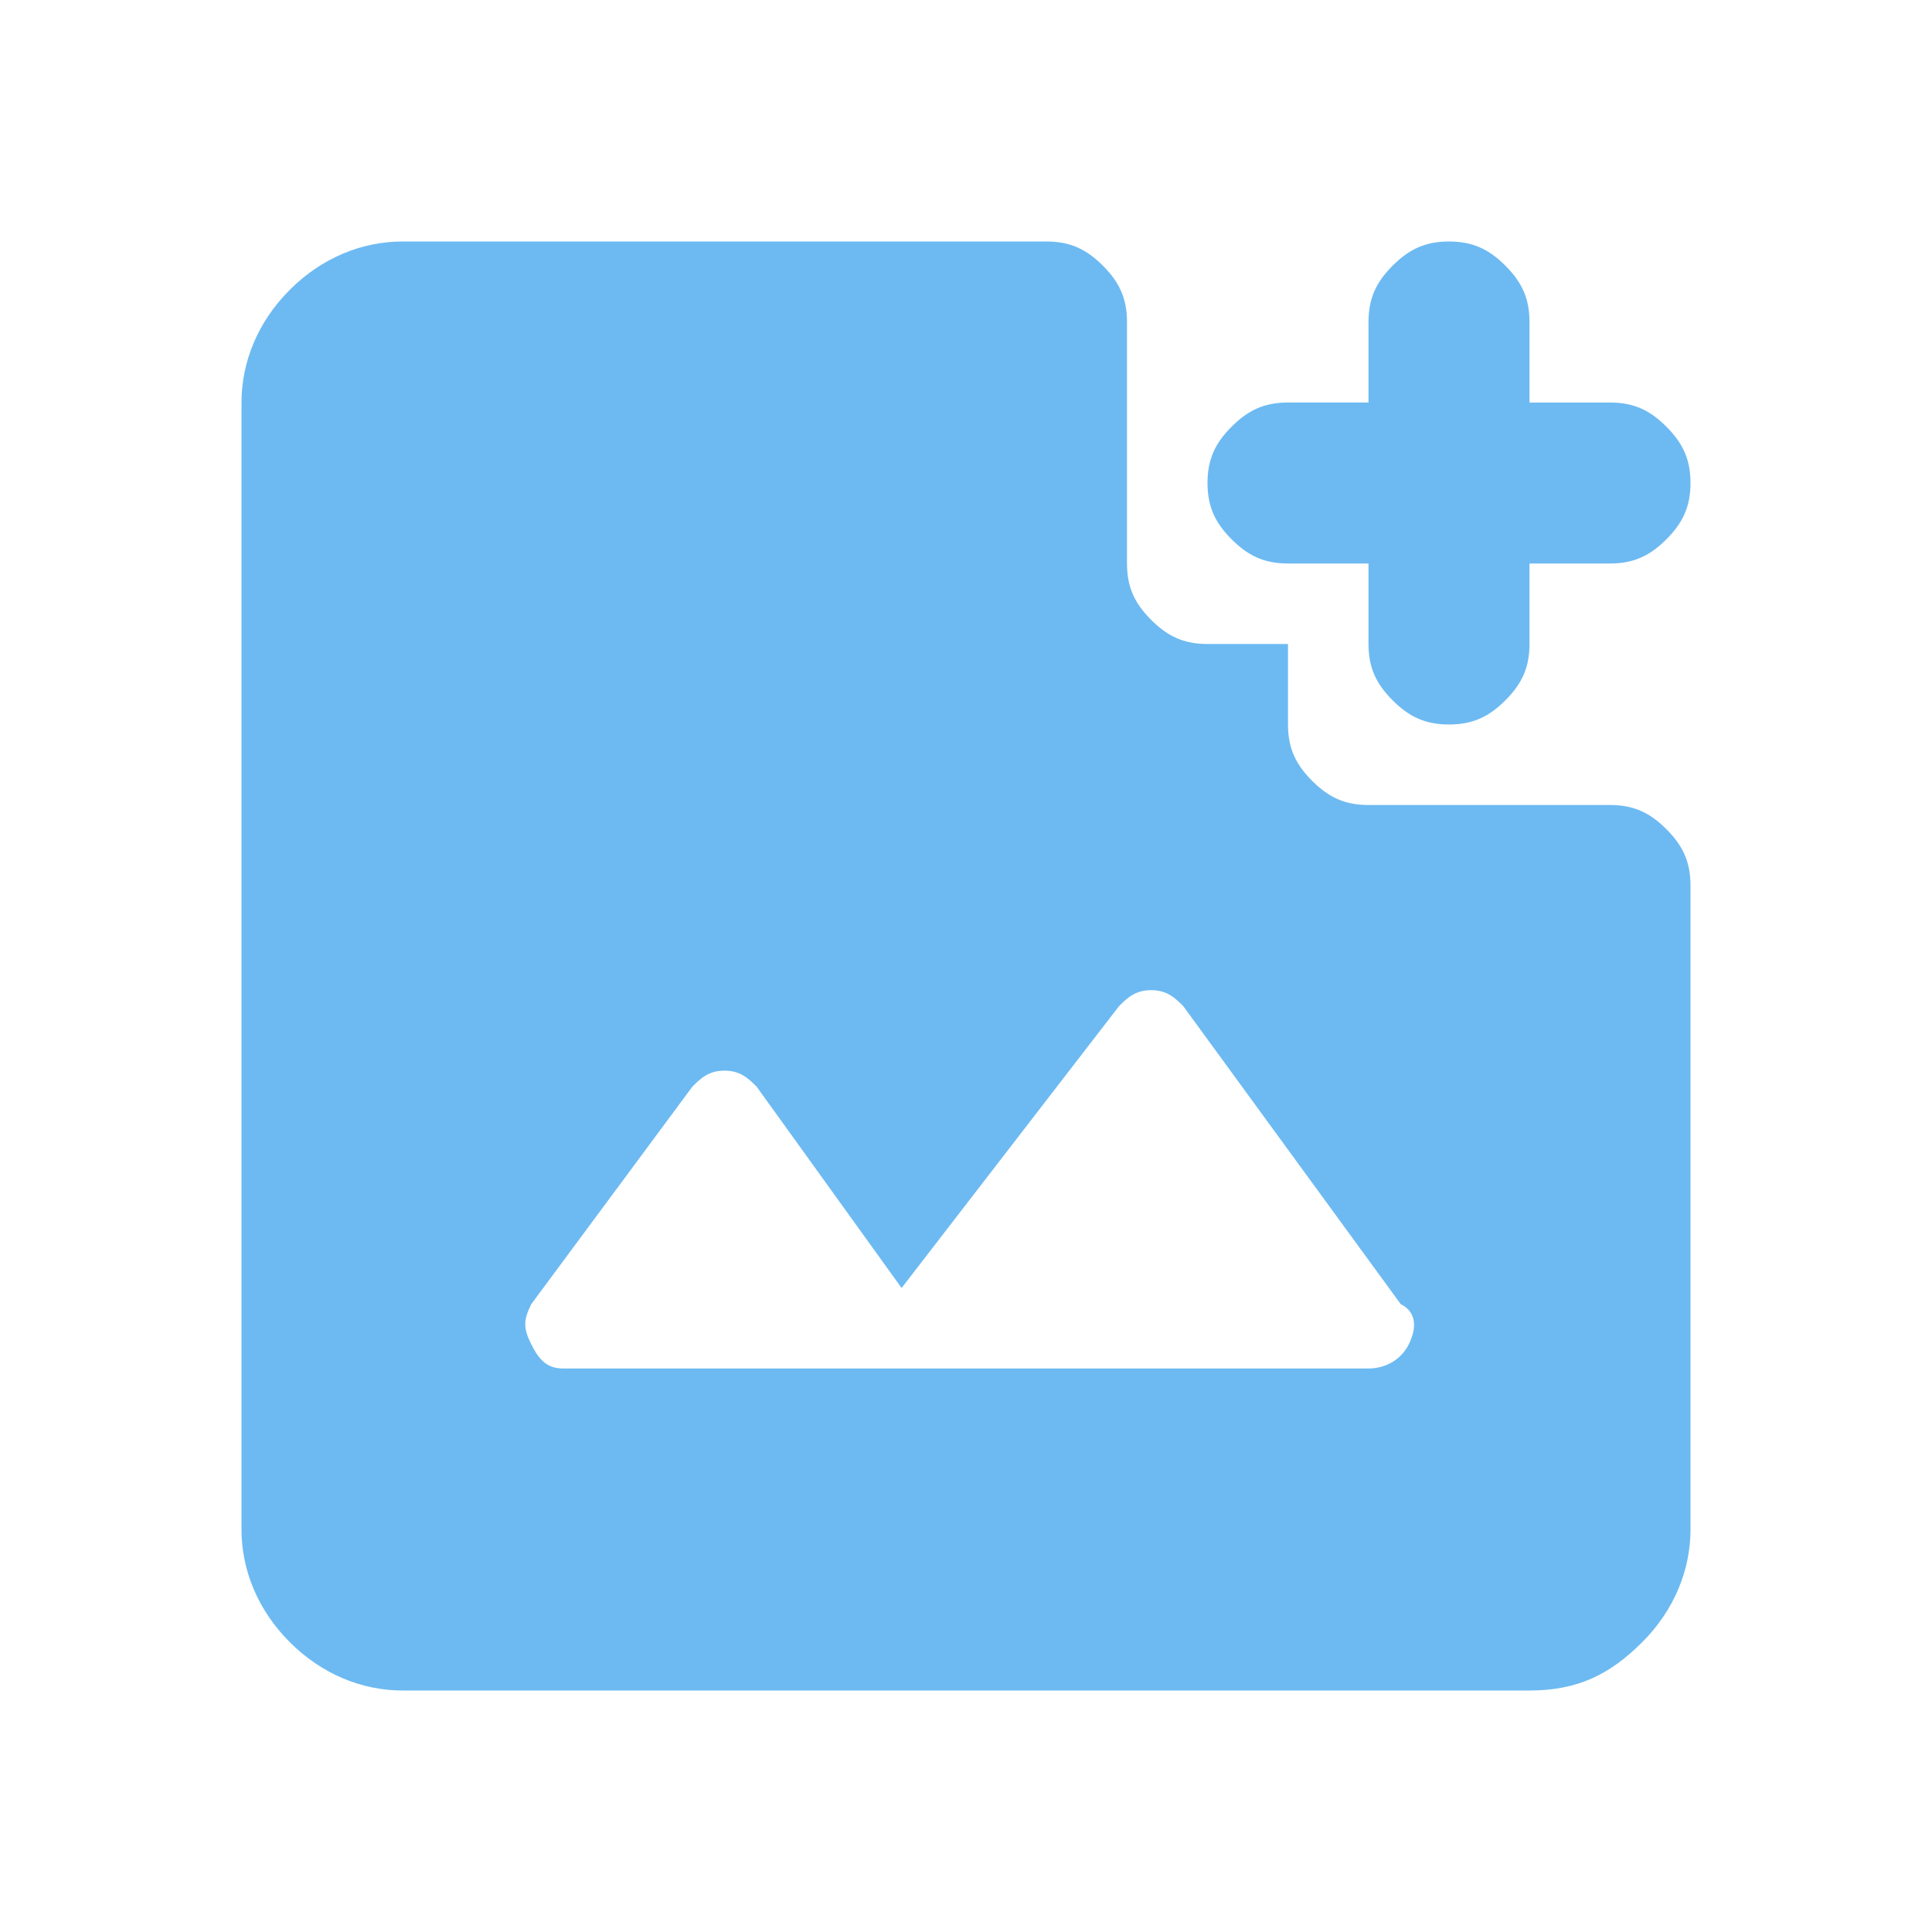 <?xml version="1.0" encoding="utf-8"?>
<!-- Generator: Adobe Illustrator 28.3.0, SVG Export Plug-In . SVG Version: 6.00 Build 0)  -->
<svg version="1.1" id="레이어_1" xmlns="http://www.w3.org/2000/svg" xmlns:xlink="http://www.w3.org/1999/xlink" x="0px"
	 y="0px" viewBox="0 0 24 24" style="enable-background:new 0 0 24 24;" xml:space="preserve">
<style type="text/css">
	.st0{fill:#6DBAF2;}
</style>
<path class="st0" d="M18,9c-0.3,0-0.5-0.1-0.7-0.3C17.1,8.5,17,8.3,17,8V7h-1c-0.3,0-0.5-0.1-0.7-0.3C15.1,6.5,15,6.3,15,6
	s0.1-0.5,0.3-0.7C15.5,5.1,15.7,5,16,5h1V4c0-0.3,0.1-0.5,0.3-0.7C17.5,3.1,17.7,3,18,3s0.5,0.1,0.7,0.3C18.9,3.5,19,3.7,19,4v1h1
	c0.3,0,0.5,0.1,0.7,0.3C20.9,5.5,21,5.7,21,6s-0.1,0.5-0.3,0.7C20.5,6.9,20.3,7,20,7h-1v1c0,0.3-0.1,0.5-0.3,0.7
	C18.5,8.9,18.3,9,18,9z M7,17h10c0.2,0,0.4-0.1,0.5-0.3c0.1-0.2,0.1-0.4-0.1-0.5l-2.7-3.7c-0.1-0.1-0.2-0.2-0.4-0.2
	s-0.3,0.1-0.4,0.2L11.2,16l-1.8-2.5c-0.1-0.1-0.2-0.2-0.4-0.2c-0.2,0-0.3,0.1-0.4,0.2l-2,2.7c-0.1,0.2-0.1,0.3,0,0.5
	C6.7,16.9,6.8,17,7,17z M5,21c-0.5,0-1-0.2-1.4-0.6S3,19.5,3,19V5c0-0.5,0.2-1,0.6-1.4S4.5,3,5,3h8c0.3,0,0.5,0.1,0.7,0.3
	C13.9,3.5,14,3.7,14,4v3c0,0.3,0.1,0.5,0.3,0.7C14.5,7.9,14.7,8,15,8h1v1c0,0.3,0.1,0.5,0.3,0.7C16.5,9.9,16.7,10,17,10h3
	c0.3,0,0.5,0.1,0.7,0.3c0.2,0.2,0.3,0.4,0.3,0.7v8c0,0.5-0.2,1-0.6,1.4S19.6,21,19,21H5z"/>
</svg>
